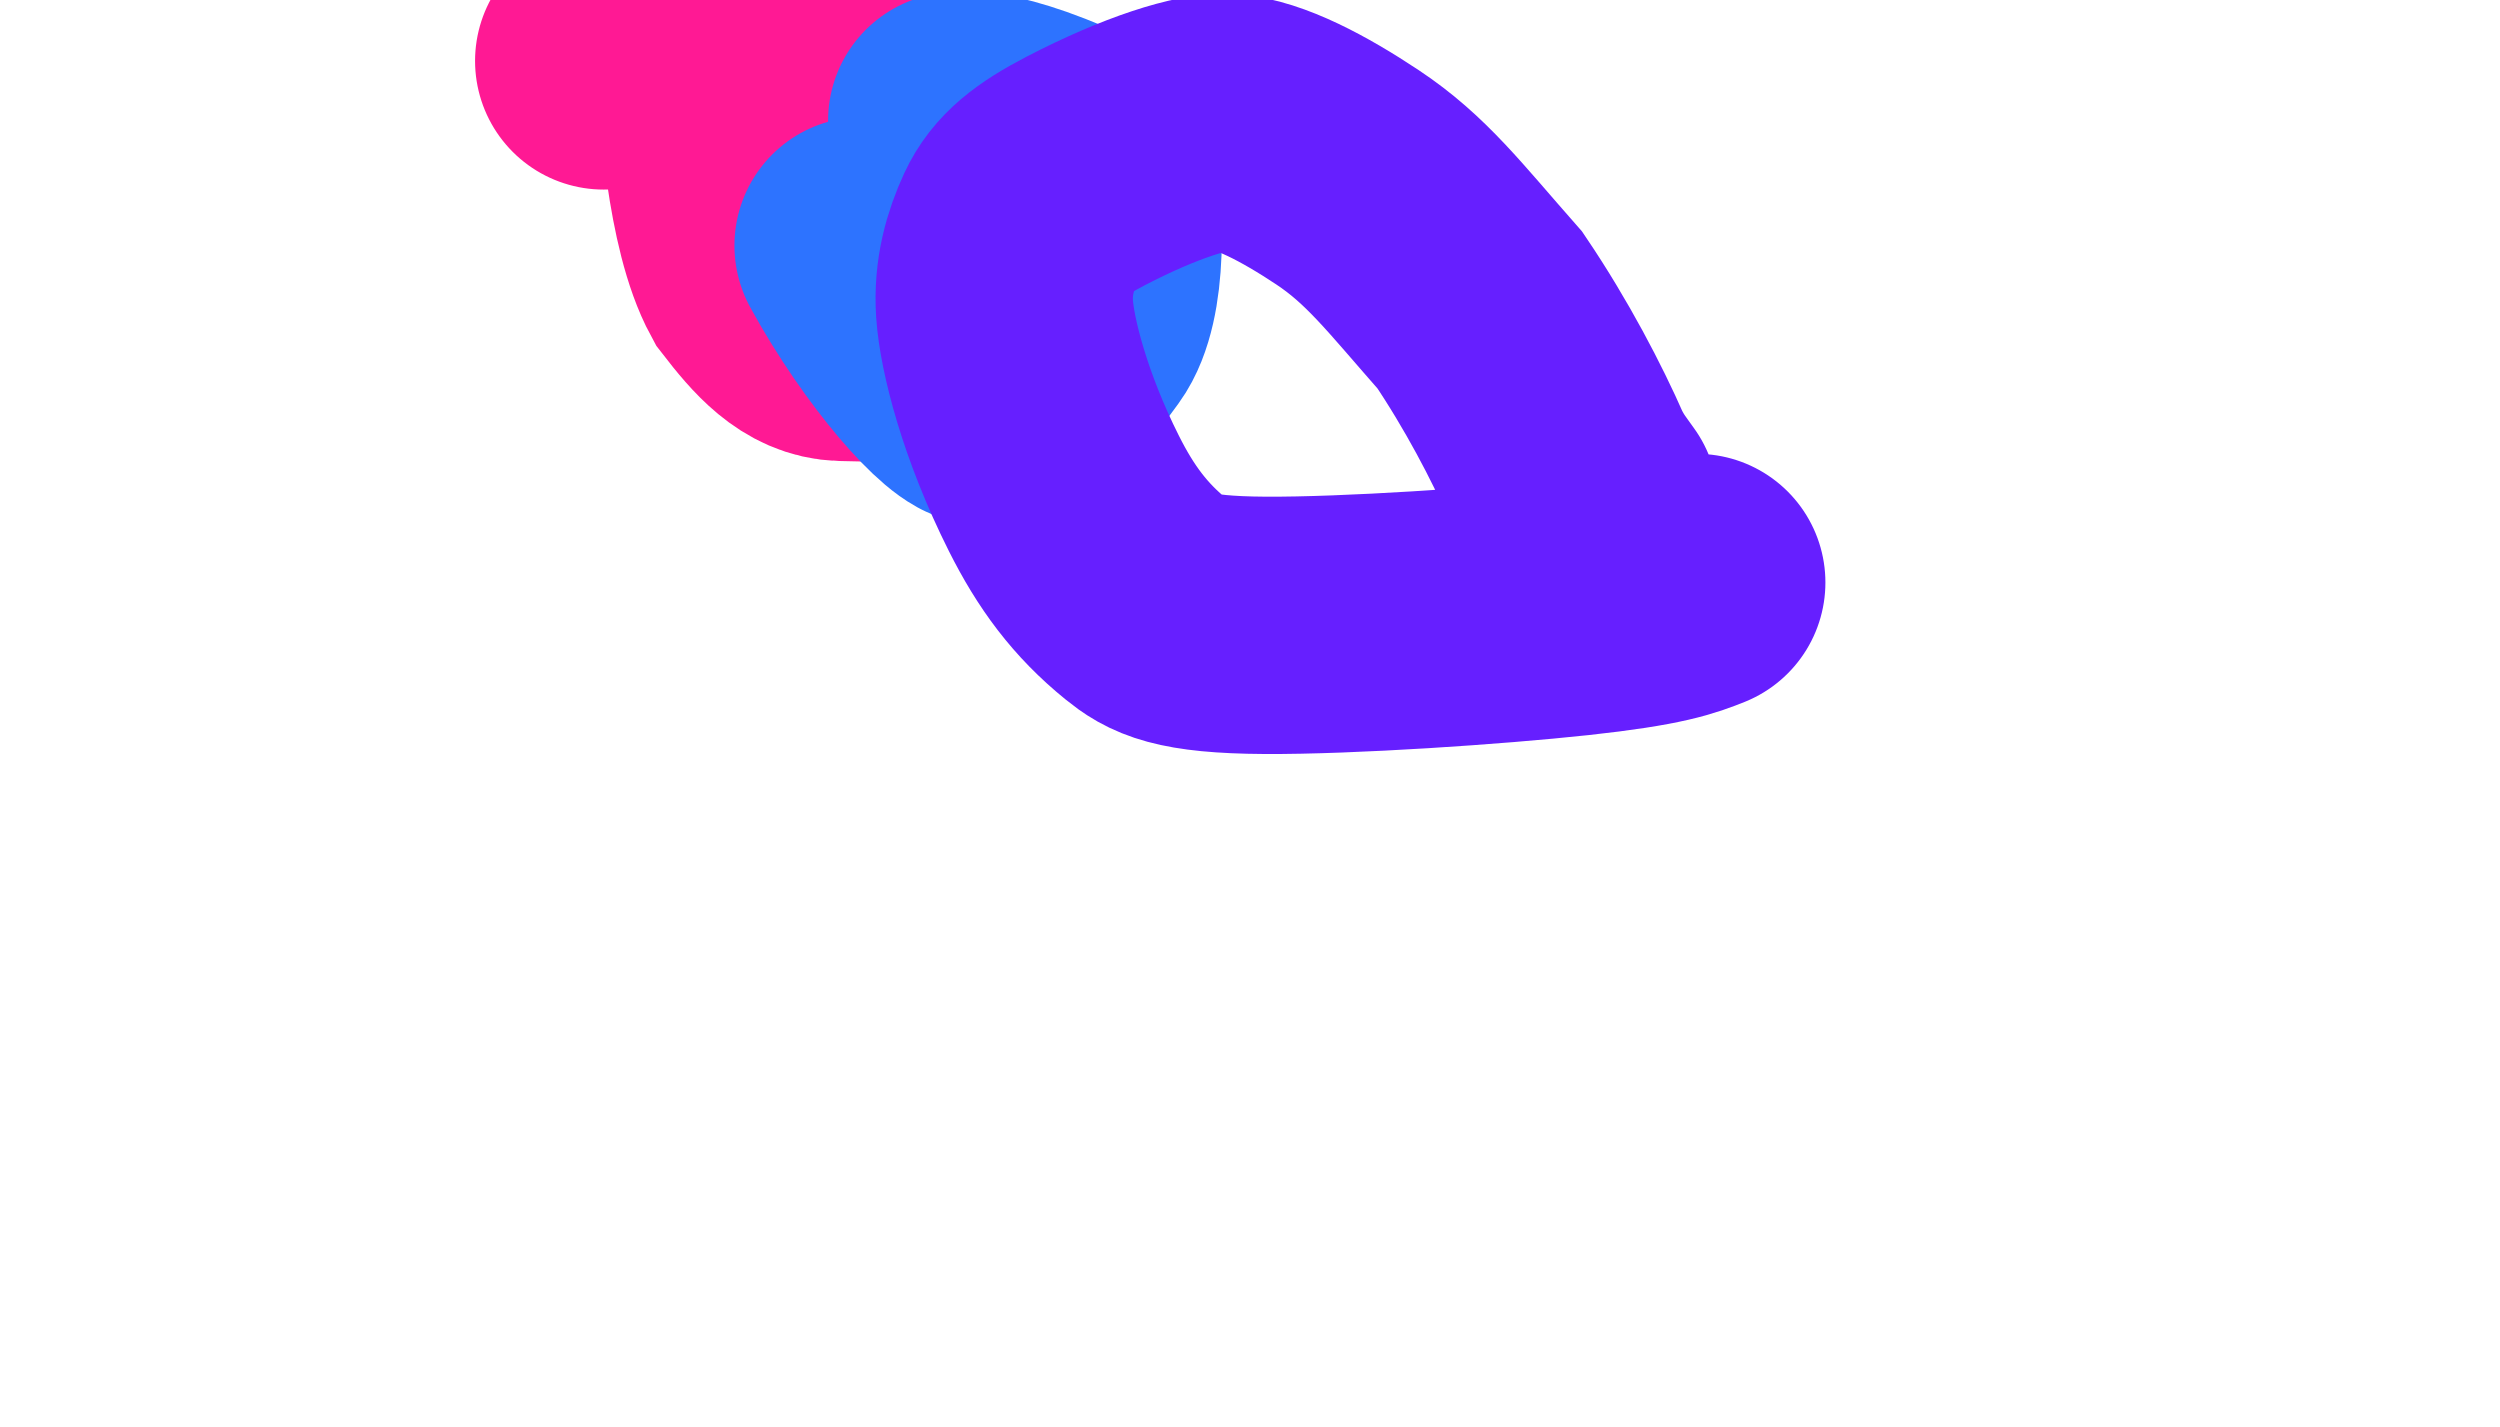 <svg width="1263" height="721" viewBox="0 0 1263 721" fill="none" xmlns="http://www.w3.org/2000/svg">
<g filter="url(#filter0_f_6700_677)">
<path d="M305 30.775C325.812 26.873 346.623 22.971 378.156 28.927C409.688 34.884 451.311 50.818 474.217 62.278C497.122 73.738 500.049 80.242 502.695 87.007C507.961 100.471 509.962 120.318 507.686 142.46C506.691 152.138 500.857 157.773 495.422 161.601C484.934 168.99 457.608 168.73 425.602 167.917C409.352 167.505 398.031 154.373 386.211 139.109C378.589 125.087 373.997 103.822 371.041 83.469C370.036 75.798 370.036 73.522 370.036 71.176" stroke="#FF1994" stroke-width="130" stroke-linecap="round"/>
</g>
<g filter="url(#filter1_f_6700_677)">
<path d="M436.039 124.065C459.876 167.58 491.192 201.911 498.715 200.448C520.449 196.221 531.878 180.627 542.757 165.678C554.603 149.401 554.286 106.328 547.758 80.752C526.449 69.238 505.391 62.981 496.38 61.503C491.921 61 487.693 61 483.338 61" stroke="#2D73FF" stroke-width="130" stroke-linecap="round"/>
</g>
<g filter="url(#filter2_f_6700_677)">
<path d="M857.192 294.279C847.224 298.253 837.256 302.226 795.645 306.735C754.035 311.245 681.085 316.169 639.069 315.923C597.054 315.677 588.184 310.111 579.242 302.86C560.708 287.832 548.567 271.346 537.453 249.224C517.76 210.028 508.702 174.103 507.501 156.055C506.428 139.914 510.496 126.31 515.797 114.846C521.254 103.044 531.065 95.441 548.384 86.422C581.522 69.163 608.569 60.983 620.019 61.872C636.324 63.137 658.604 74.868 680.703 89.539C705.422 105.95 719.587 124.815 747.655 156.695C766.184 184.124 781.541 213.603 791.226 235.705C795.614 244.516 798.93 248.445 803.077 254.324" stroke="#661FFF" stroke-width="130" stroke-linecap="round"/>
</g>
<defs>
<filter id="filter0_f_6700_677" x="-100.008" y="-379.127" width="1013.62" height="952.441" filterUnits="userSpaceOnUse" color-interpolation-filters="sRGB">
<feFlood flood-opacity="0" result="BackgroundImageFix"/>
<feBlend mode="normal" in="SourceGraphic" in2="BackgroundImageFix" result="shape"/>
<feGaussianBlur stdDeviation="170" result="effect1_foregroundBlur_6700_677"/>
</filter>
<filter id="filter1_f_6700_677" x="31.023" y="-344.001" width="926.234" height="949.494" filterUnits="userSpaceOnUse" color-interpolation-filters="sRGB">
<feFlood flood-opacity="0" result="BackgroundImageFix"/>
<feBlend mode="normal" in="SourceGraphic" in2="BackgroundImageFix" result="shape"/>
<feGaussianBlur stdDeviation="170" result="effect1_foregroundBlur_6700_677"/>
</filter>
<filter id="filter2_f_6700_677" x="102.328" y="-343.186" width="1159.88" height="1064.12" filterUnits="userSpaceOnUse" color-interpolation-filters="sRGB">
<feFlood flood-opacity="0" result="BackgroundImageFix"/>
<feBlend mode="normal" in="SourceGraphic" in2="BackgroundImageFix" result="shape"/>
<feGaussianBlur stdDeviation="170" result="effect1_foregroundBlur_6700_677"/>
</filter>
</defs>
</svg>
